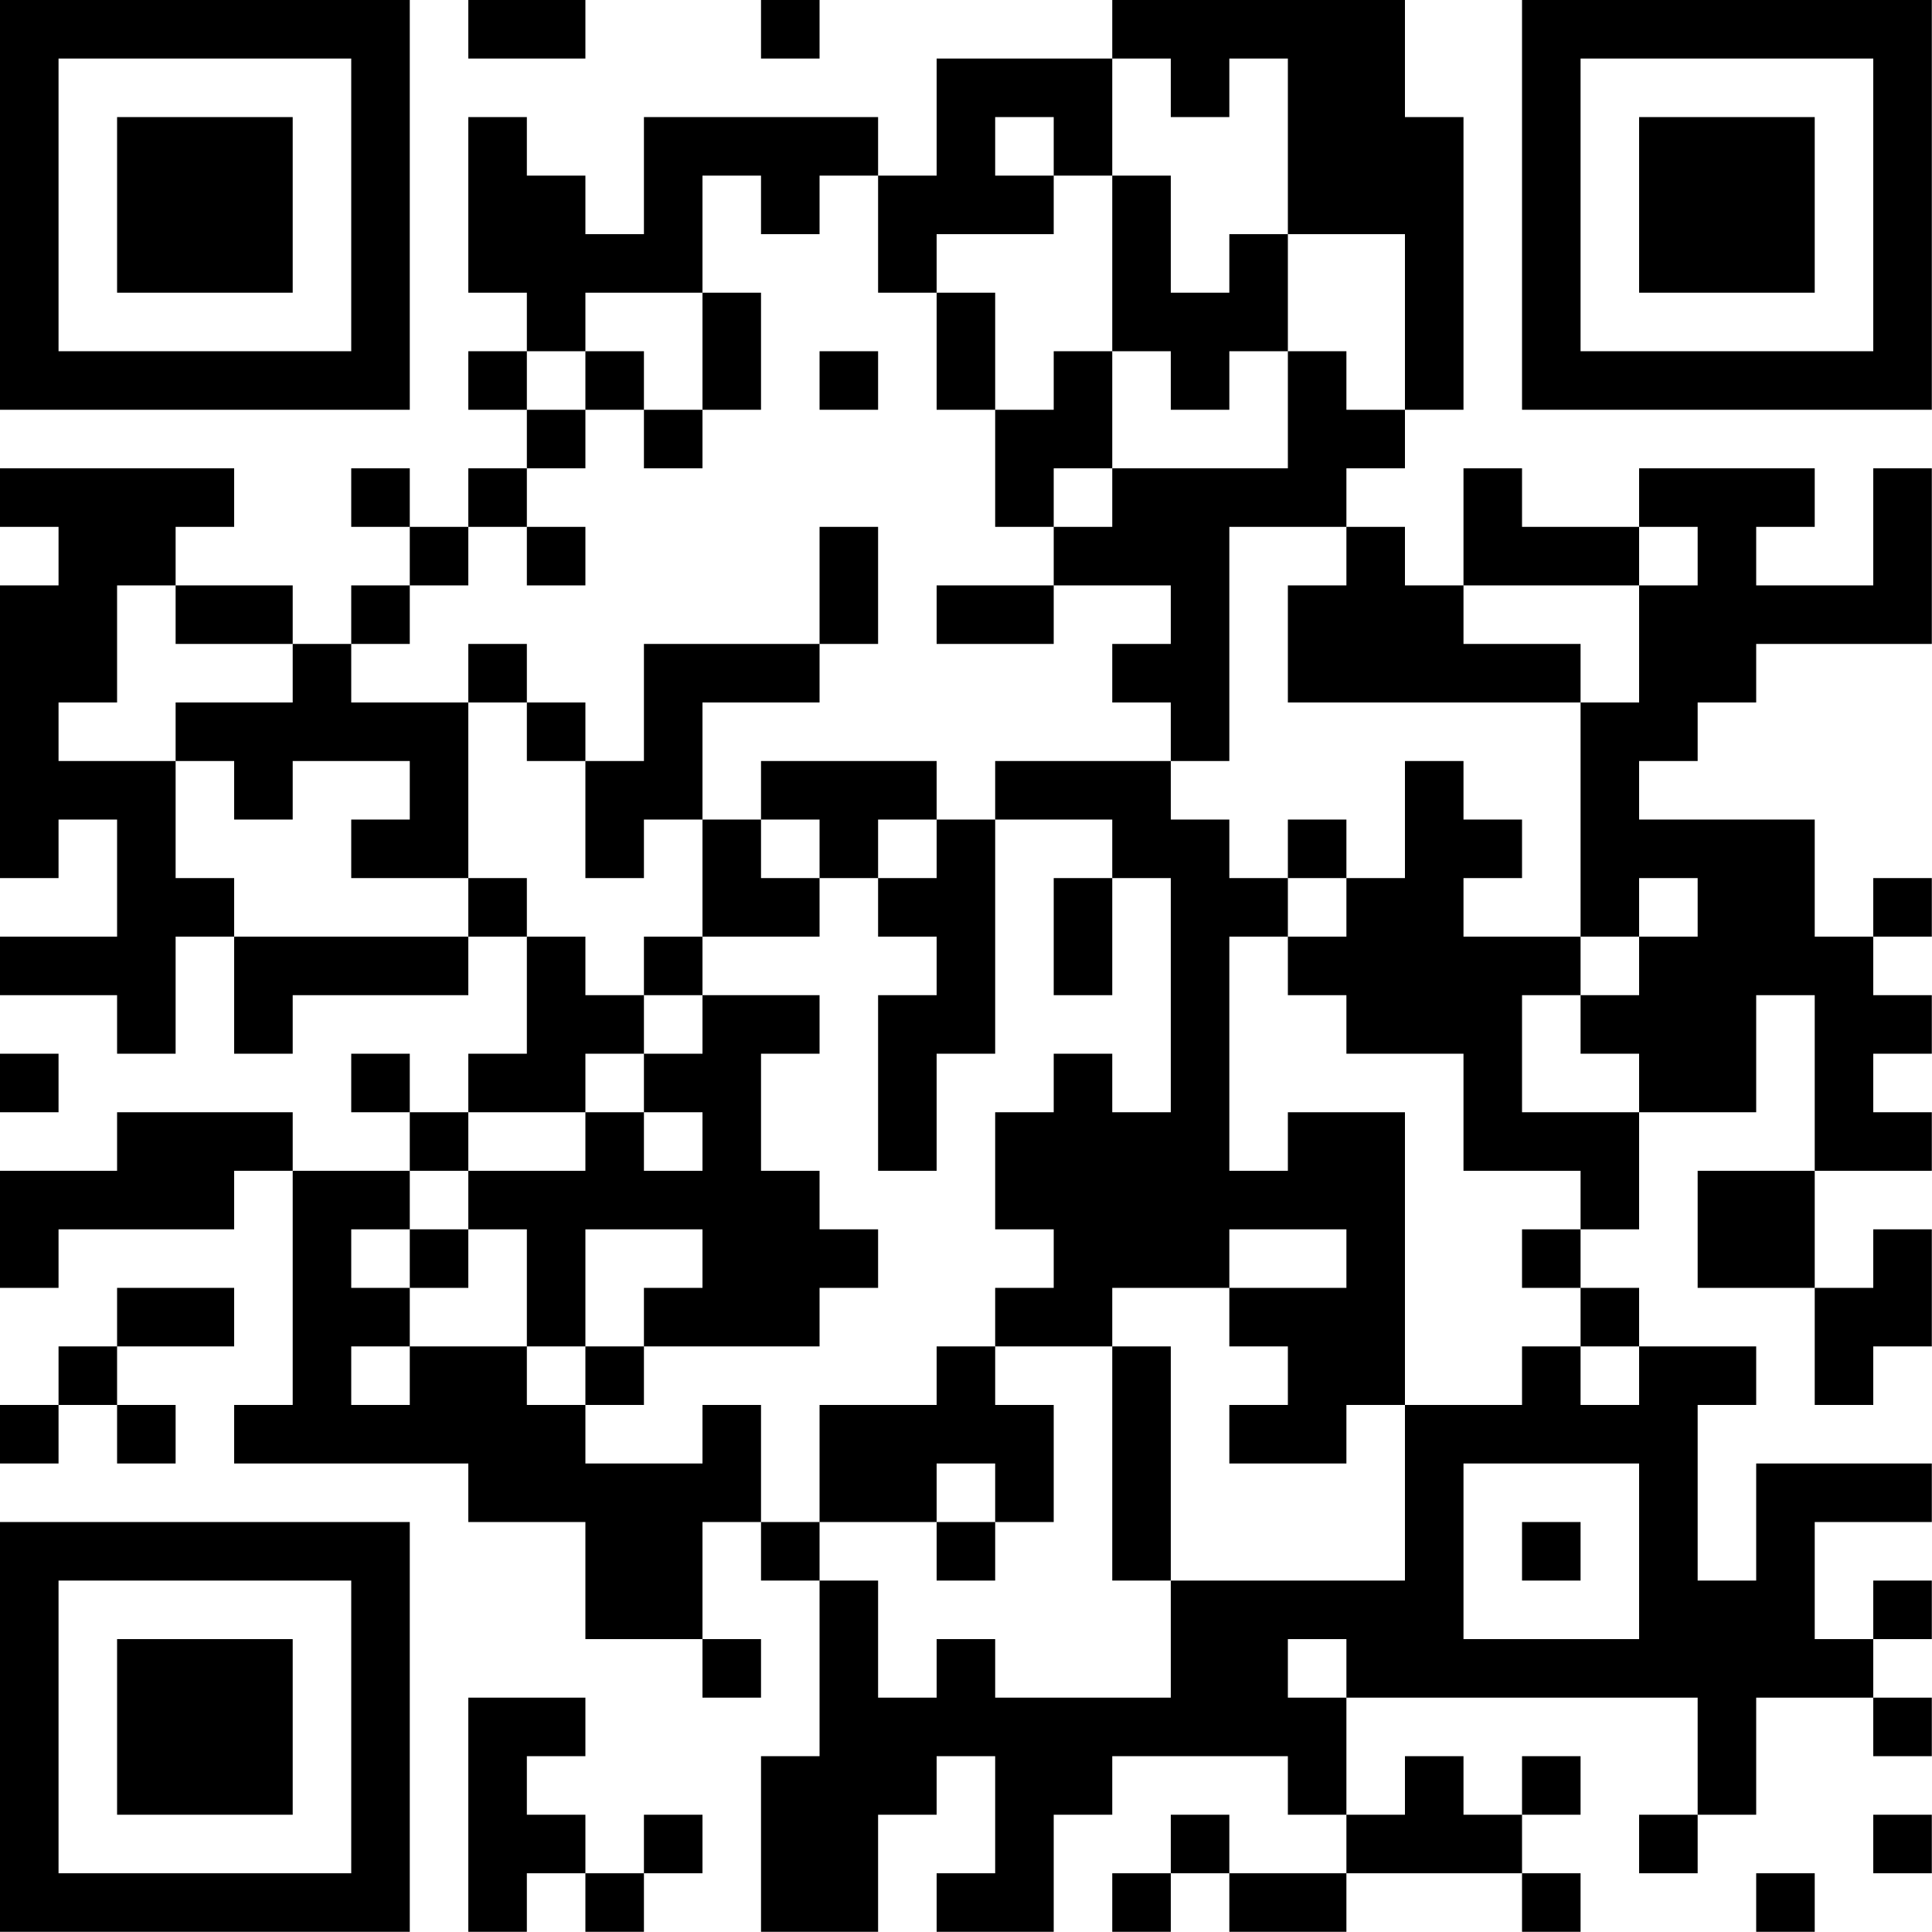 <?xml version="1.0" encoding="UTF-8"?>
<svg xmlns="http://www.w3.org/2000/svg" version="1.1" width="100" height="100" viewBox="0 0 100 100"><rect x="0" y="0" width="100" height="100" fill="#ffffff"/><g transform="scale(3.03)"><g transform="translate(0,0)"><path fill-rule="evenodd" d="M8 0L8 1L10 1L10 0ZM13 0L13 1L14 1L14 0ZM19 0L19 1L16 1L16 3L15 3L15 2L11 2L11 4L10 4L10 3L9 3L9 2L8 2L8 5L9 5L9 6L8 6L8 7L9 7L9 8L8 8L8 9L7 9L7 8L6 8L6 9L7 9L7 10L6 10L6 11L5 11L5 10L3 10L3 9L4 9L4 8L0 8L0 9L1 9L1 10L0 10L0 15L1 15L1 14L2 14L2 16L0 16L0 17L2 17L2 18L3 18L3 16L4 16L4 18L5 18L5 17L8 17L8 16L9 16L9 18L8 18L8 19L7 19L7 18L6 18L6 19L7 19L7 20L5 20L5 19L2 19L2 20L0 20L0 22L1 22L1 21L4 21L4 20L5 20L5 24L4 24L4 25L8 25L8 26L10 26L10 28L12 28L12 29L13 29L13 28L12 28L12 26L13 26L13 27L14 27L14 30L13 30L13 33L15 33L15 31L16 31L16 30L17 30L17 32L16 32L16 33L18 33L18 31L19 31L19 30L22 30L22 31L23 31L23 32L21 32L21 31L20 31L20 32L19 32L19 33L20 33L20 32L21 32L21 33L23 33L23 32L26 32L26 33L27 33L27 32L26 32L26 31L27 31L27 30L26 30L26 31L25 31L25 30L24 30L24 31L23 31L23 29L29 29L29 31L28 31L28 32L29 32L29 31L30 31L30 29L32 29L32 30L33 30L33 29L32 29L32 28L33 28L33 27L32 27L32 28L31 28L31 26L33 26L33 25L30 25L30 27L29 27L29 24L30 24L30 23L28 23L28 22L27 22L27 21L28 21L28 19L30 19L30 17L31 17L31 20L29 20L29 22L31 22L31 24L32 24L32 23L33 23L33 21L32 21L32 22L31 22L31 20L33 20L33 19L32 19L32 18L33 18L33 17L32 17L32 16L33 16L33 15L32 15L32 16L31 16L31 14L28 14L28 13L29 13L29 12L30 12L30 11L33 11L33 8L32 8L32 10L30 10L30 9L31 9L31 8L28 8L28 9L26 9L26 8L25 8L25 10L24 10L24 9L23 9L23 8L24 8L24 7L25 7L25 2L24 2L24 0ZM19 1L19 3L18 3L18 2L17 2L17 3L18 3L18 4L16 4L16 5L15 5L15 3L14 3L14 4L13 4L13 3L12 3L12 5L10 5L10 6L9 6L9 7L10 7L10 8L9 8L9 9L8 9L8 10L7 10L7 11L6 11L6 12L8 12L8 15L6 15L6 14L7 14L7 13L5 13L5 14L4 14L4 13L3 13L3 12L5 12L5 11L3 11L3 10L2 10L2 12L1 12L1 13L3 13L3 15L4 15L4 16L8 16L8 15L9 15L9 16L10 16L10 17L11 17L11 18L10 18L10 19L8 19L8 20L7 20L7 21L6 21L6 22L7 22L7 23L6 23L6 24L7 24L7 23L9 23L9 24L10 24L10 25L12 25L12 24L13 24L13 26L14 26L14 27L15 27L15 29L16 29L16 28L17 28L17 29L20 29L20 27L24 27L24 24L26 24L26 23L27 23L27 24L28 24L28 23L27 23L27 22L26 22L26 21L27 21L27 20L25 20L25 18L23 18L23 17L22 17L22 16L23 16L23 15L24 15L24 13L25 13L25 14L26 14L26 15L25 15L25 16L27 16L27 17L26 17L26 19L28 19L28 18L27 18L27 17L28 17L28 16L29 16L29 15L28 15L28 16L27 16L27 12L28 12L28 10L29 10L29 9L28 9L28 10L25 10L25 11L27 11L27 12L22 12L22 10L23 10L23 9L21 9L21 13L20 13L20 12L19 12L19 11L20 11L20 10L18 10L18 9L19 9L19 8L22 8L22 6L23 6L23 7L24 7L24 4L22 4L22 1L21 1L21 2L20 2L20 1ZM19 3L19 6L18 6L18 7L17 7L17 5L16 5L16 7L17 7L17 9L18 9L18 8L19 8L19 6L20 6L20 7L21 7L21 6L22 6L22 4L21 4L21 5L20 5L20 3ZM12 5L12 7L11 7L11 6L10 6L10 7L11 7L11 8L12 8L12 7L13 7L13 5ZM14 6L14 7L15 7L15 6ZM9 9L9 10L10 10L10 9ZM14 9L14 11L11 11L11 13L10 13L10 12L9 12L9 11L8 11L8 12L9 12L9 13L10 13L10 15L11 15L11 14L12 14L12 16L11 16L11 17L12 17L12 18L11 18L11 19L10 19L10 20L8 20L8 21L7 21L7 22L8 22L8 21L9 21L9 23L10 23L10 24L11 24L11 23L14 23L14 22L15 22L15 21L14 21L14 20L13 20L13 18L14 18L14 17L12 17L12 16L14 16L14 15L15 15L15 16L16 16L16 17L15 17L15 20L16 20L16 18L17 18L17 14L19 14L19 15L18 15L18 17L19 17L19 15L20 15L20 19L19 19L19 18L18 18L18 19L17 19L17 21L18 21L18 22L17 22L17 23L16 23L16 24L14 24L14 26L16 26L16 27L17 27L17 26L18 26L18 24L17 24L17 23L19 23L19 27L20 27L20 23L19 23L19 22L21 22L21 23L22 23L22 24L21 24L21 25L23 25L23 24L24 24L24 19L22 19L22 20L21 20L21 16L22 16L22 15L23 15L23 14L22 14L22 15L21 15L21 14L20 14L20 13L17 13L17 14L16 14L16 13L13 13L13 14L12 14L12 12L14 12L14 11L15 11L15 9ZM16 10L16 11L18 11L18 10ZM13 14L13 15L14 15L14 14ZM15 14L15 15L16 15L16 14ZM0 18L0 19L1 19L1 18ZM11 19L11 20L12 20L12 19ZM10 21L10 23L11 23L11 22L12 22L12 21ZM21 21L21 22L23 22L23 21ZM2 22L2 23L1 23L1 24L0 24L0 25L1 25L1 24L2 24L2 25L3 25L3 24L2 24L2 23L4 23L4 22ZM16 25L16 26L17 26L17 25ZM25 25L25 28L28 28L28 25ZM26 26L26 27L27 27L27 26ZM22 28L22 29L23 29L23 28ZM8 29L8 33L9 33L9 32L10 32L10 33L11 33L11 32L12 32L12 31L11 31L11 32L10 32L10 31L9 31L9 30L10 30L10 29ZM32 31L32 32L33 32L33 31ZM30 32L30 33L31 33L31 32ZM0 0L0 7L7 7L7 0ZM1 1L1 6L6 6L6 1ZM2 2L2 5L5 5L5 2ZM26 0L26 7L33 7L33 0ZM27 1L27 6L32 6L32 1ZM28 2L28 5L31 5L31 2ZM0 26L0 33L7 33L7 26ZM1 27L1 32L6 32L6 27ZM2 28L2 31L5 31L5 28Z" fill="#000000"/></g></g></svg>
